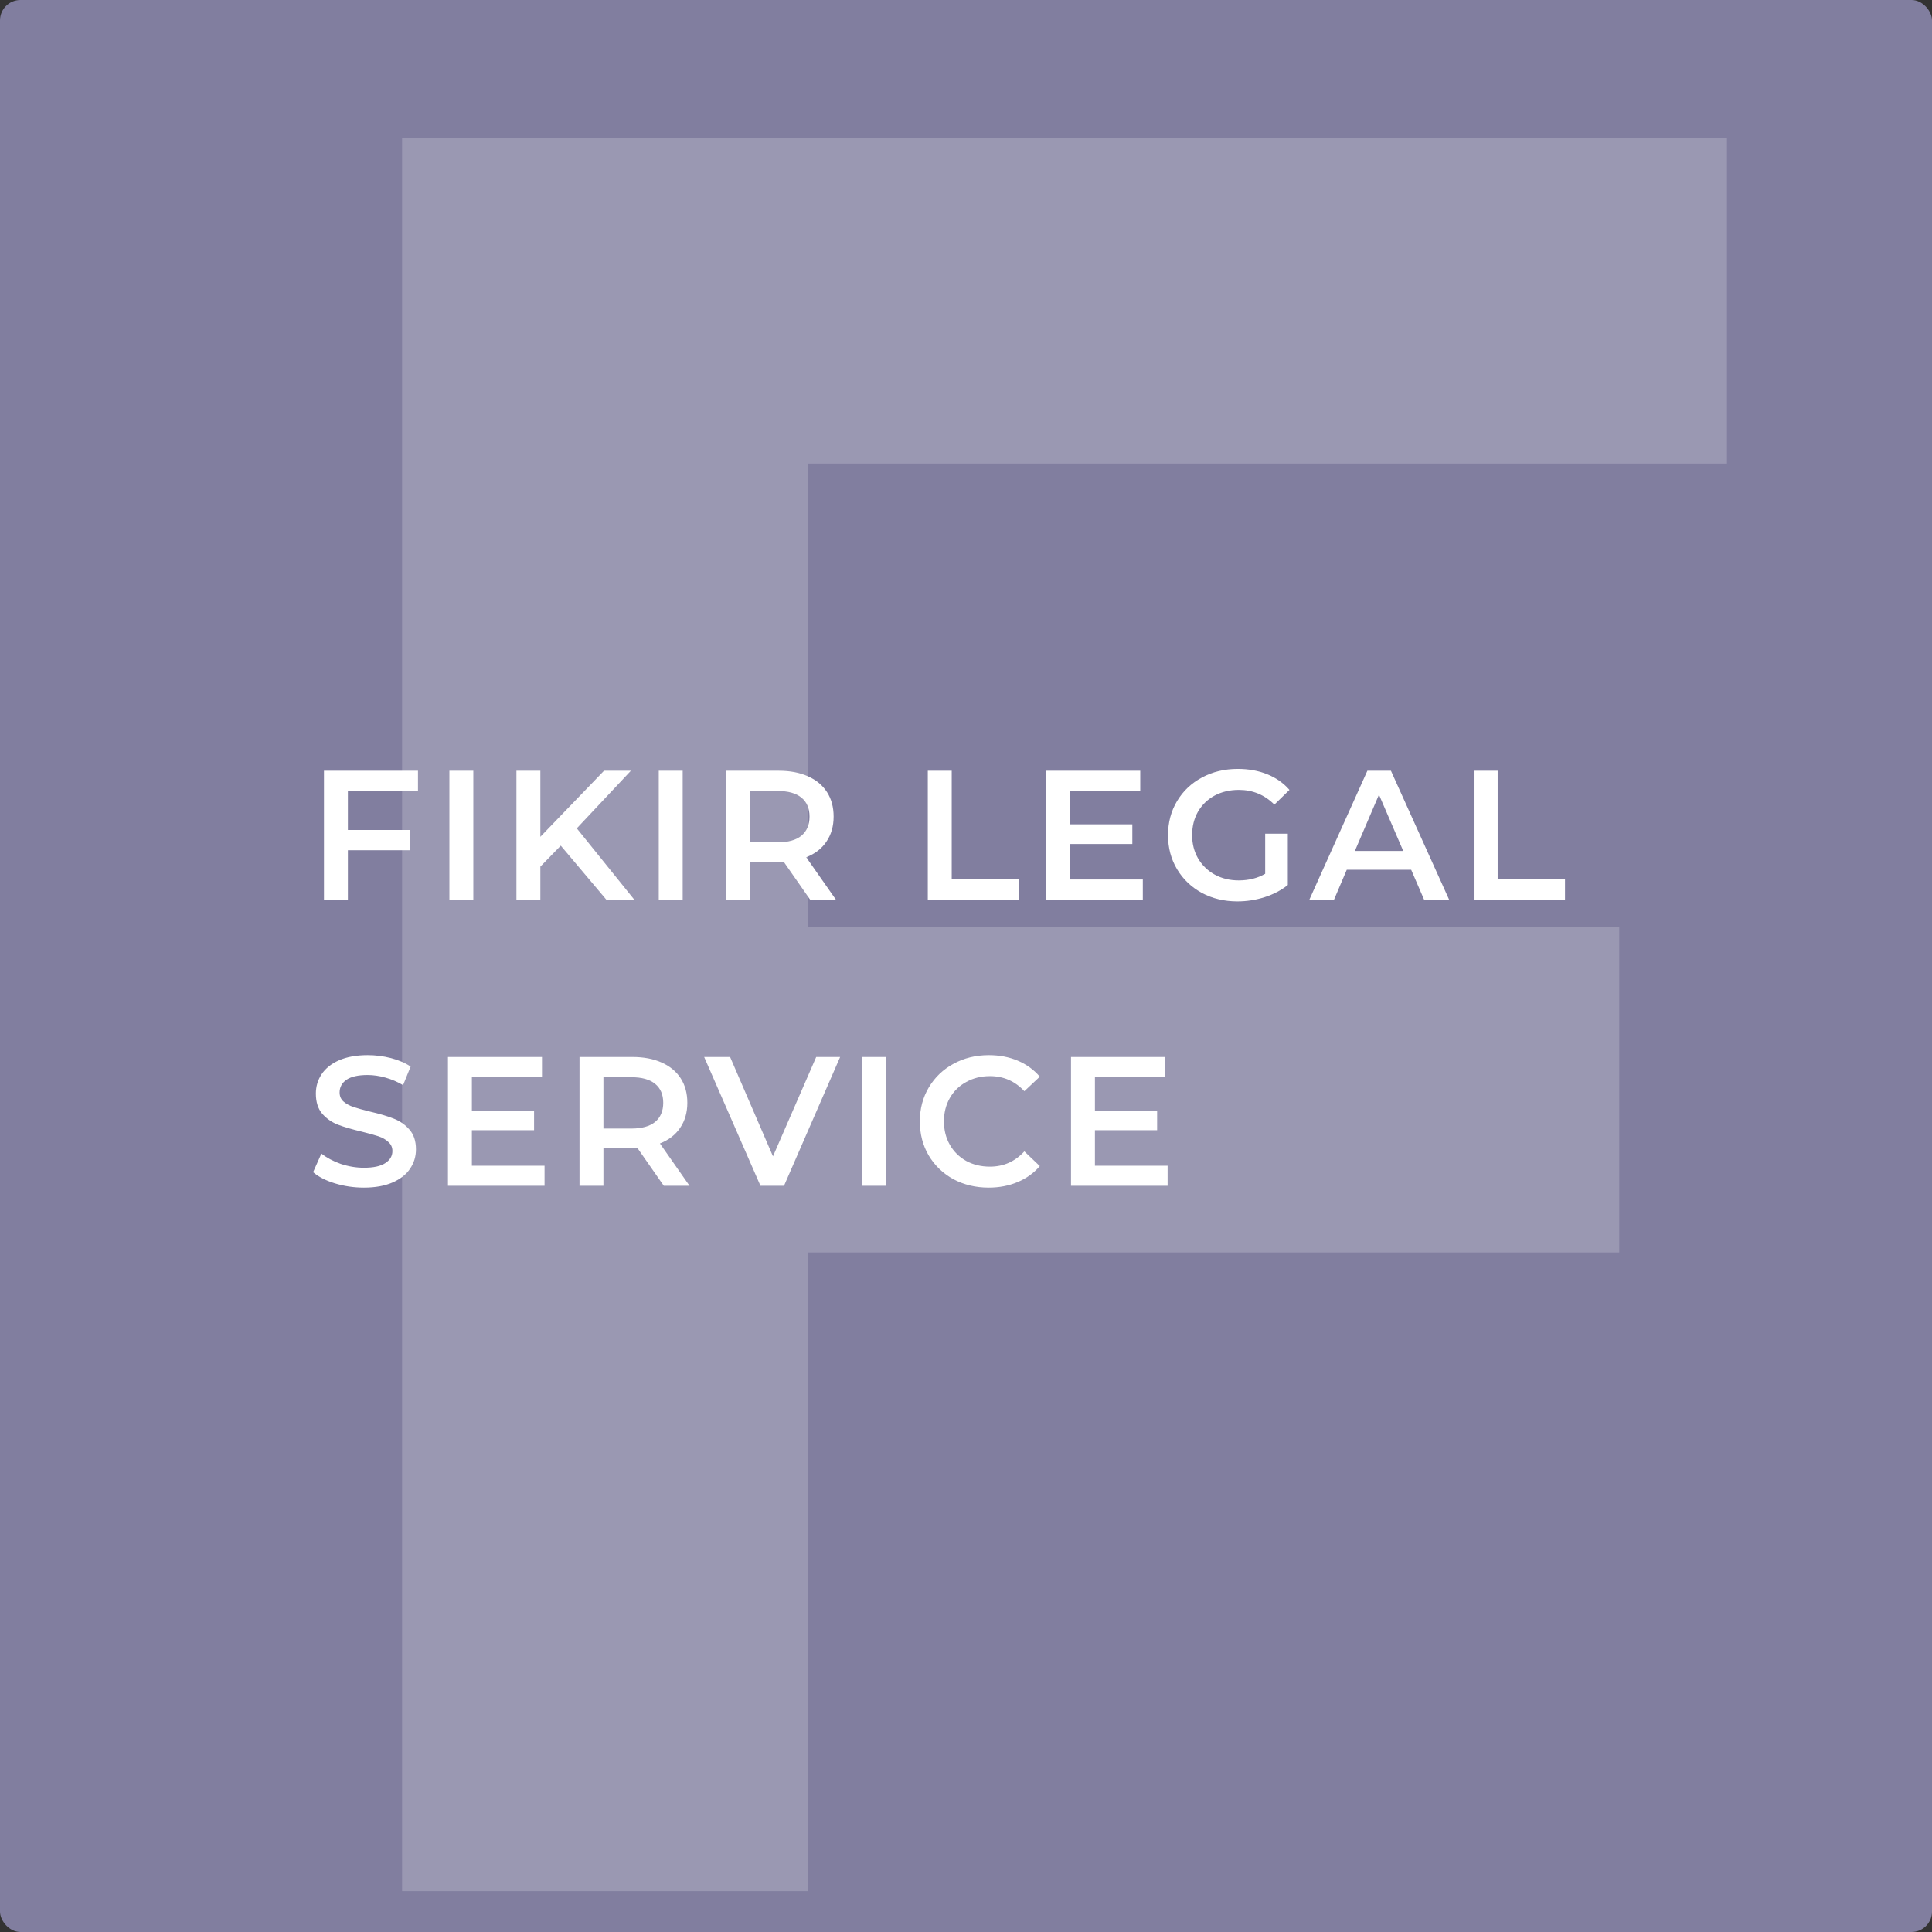 <svg width="189" height="189" viewBox="0 0 189 189" fill="none" xmlns="http://www.w3.org/2000/svg">
<rect x="0" y="0" width="189" height="189" fill="#333333" stroke="none"/>
<rect width="189" height="189" rx="2" fill="#817E9F"/>
<path opacity="0.2" d="M79.025 45.35V90.675H158.405V122.525H79.025V185H39.335V13.5H168.94V45.35H79.025Z" fill="white"/>
<path d="M34.032 77.362V81.196H40.116V83.176H34.032V88H31.692V75.4H40.89V77.362H34.032ZM43.963 75.4H46.303V88H43.963V75.4ZM54.859 82.726L52.861 84.778V88H50.521V75.4H52.861V81.862L59.089 75.4H61.717L56.425 81.034L62.041 88H59.305L54.859 82.726ZM64.444 75.4H66.784V88H64.444V75.4ZM79.246 88L76.672 84.31C76.564 84.322 76.402 84.328 76.186 84.328H73.342V88H71.002V75.4H76.186C77.278 75.4 78.226 75.58 79.03 75.94C79.846 76.3 80.47 76.816 80.902 77.488C81.334 78.16 81.55 78.958 81.55 79.882C81.55 80.83 81.316 81.646 80.848 82.33C80.392 83.014 79.732 83.524 78.868 83.86L81.766 88H79.246ZM79.192 79.882C79.192 79.078 78.928 78.46 78.4 78.028C77.872 77.596 77.098 77.38 76.078 77.38H73.342V82.402H76.078C77.098 82.402 77.872 82.186 78.4 81.754C78.928 81.31 79.192 80.686 79.192 79.882ZM90.763 75.4H93.103V86.02H99.691V88H90.763V75.4ZM111.798 86.038V88H102.348V75.4H111.546V77.362H104.688V80.638H110.772V82.564H104.688V86.038H111.798ZM123.768 81.556H125.982V86.578C125.334 87.094 124.578 87.49 123.714 87.766C122.85 88.042 121.962 88.18 121.05 88.18C119.766 88.18 118.608 87.904 117.576 87.352C116.544 86.788 115.734 86.014 115.146 85.03C114.558 84.046 114.264 82.936 114.264 81.7C114.264 80.464 114.558 79.354 115.146 78.37C115.734 77.386 116.544 76.618 117.576 76.066C118.62 75.502 119.79 75.22 121.086 75.22C122.142 75.22 123.102 75.394 123.966 75.742C124.83 76.09 125.556 76.6 126.144 77.272L124.668 78.712C123.708 77.752 122.55 77.272 121.194 77.272C120.306 77.272 119.514 77.458 118.818 77.83C118.134 78.202 117.594 78.724 117.198 79.396C116.814 80.068 116.622 80.836 116.622 81.7C116.622 82.54 116.814 83.296 117.198 83.968C117.594 84.64 118.134 85.168 118.818 85.552C119.514 85.936 120.3 86.128 121.176 86.128C122.16 86.128 123.024 85.912 123.768 85.48V81.556ZM138.05 85.084H131.75L130.508 88H128.096L133.766 75.4H136.07L141.758 88H139.31L138.05 85.084ZM137.276 83.248L134.9 77.74L132.542 83.248H137.276ZM144.171 75.4H146.511V86.02H153.099V88H144.171V75.4ZM35.598 116.18C34.626 116.18 33.684 116.042 32.772 115.766C31.872 115.49 31.158 115.124 30.63 114.668L31.44 112.85C31.956 113.258 32.586 113.594 33.33 113.858C34.086 114.11 34.842 114.236 35.598 114.236C36.534 114.236 37.23 114.086 37.686 113.786C38.154 113.486 38.388 113.09 38.388 112.598C38.388 112.238 38.256 111.944 37.992 111.716C37.74 111.476 37.416 111.29 37.02 111.158C36.624 111.026 36.084 110.876 35.4 110.708C34.44 110.48 33.66 110.252 33.06 110.024C32.472 109.796 31.962 109.442 31.53 108.962C31.11 108.47 30.9 107.81 30.9 106.982C30.9 106.286 31.086 105.656 31.458 105.092C31.842 104.516 32.412 104.06 33.168 103.724C33.936 103.388 34.872 103.22 35.976 103.22C36.744 103.22 37.5 103.316 38.244 103.508C38.988 103.7 39.63 103.976 40.17 104.336L39.432 106.154C38.88 105.83 38.304 105.584 37.704 105.416C37.104 105.248 36.522 105.164 35.958 105.164C35.034 105.164 34.344 105.32 33.888 105.632C33.444 105.944 33.222 106.358 33.222 106.874C33.222 107.234 33.348 107.528 33.6 107.756C33.864 107.984 34.194 108.164 34.59 108.296C34.986 108.428 35.526 108.578 36.21 108.746C37.146 108.962 37.914 109.19 38.514 109.43C39.114 109.658 39.624 110.012 40.044 110.492C40.476 110.972 40.692 111.62 40.692 112.436C40.692 113.132 40.5 113.762 40.116 114.326C39.744 114.89 39.174 115.34 38.406 115.676C37.638 116.012 36.702 116.18 35.598 116.18ZM53.272 114.038V116H43.822V103.4H53.02V105.362H46.162V108.638H52.246V110.564H46.162V114.038H53.272ZM64.935 116L62.361 112.31C62.253 112.322 62.091 112.328 61.875 112.328H59.031V116H56.691V103.4H61.875C62.967 103.4 63.915 103.58 64.719 103.94C65.535 104.3 66.159 104.816 66.591 105.488C67.023 106.16 67.239 106.958 67.239 107.882C67.239 108.83 67.005 109.646 66.537 110.33C66.081 111.014 65.421 111.524 64.557 111.86L67.455 116H64.935ZM64.881 107.882C64.881 107.078 64.617 106.46 64.089 106.028C63.561 105.596 62.787 105.38 61.767 105.38H59.031V110.402H61.767C62.787 110.402 63.561 110.186 64.089 109.754C64.617 109.31 64.881 108.686 64.881 107.882ZM82.187 103.4L76.697 116H74.393L68.885 103.4H71.423L75.617 113.12L79.847 103.4H82.187ZM84.326 103.4H86.666V116H84.326V103.4ZM96.717 116.18C95.445 116.18 94.293 115.904 93.261 115.352C92.241 114.788 91.437 114.014 90.849 113.03C90.273 112.046 89.985 110.936 89.985 109.7C89.985 108.464 90.279 107.354 90.867 106.37C91.455 105.386 92.259 104.618 93.279 104.066C94.311 103.502 95.463 103.22 96.735 103.22C97.767 103.22 98.709 103.4 99.561 103.76C100.413 104.12 101.133 104.642 101.721 105.326L100.209 106.748C99.297 105.764 98.175 105.272 96.843 105.272C95.979 105.272 95.205 105.464 94.521 105.848C93.837 106.22 93.303 106.742 92.919 107.414C92.535 108.086 92.343 108.848 92.343 109.7C92.343 110.552 92.535 111.314 92.919 111.986C93.303 112.658 93.837 113.186 94.521 113.57C95.205 113.942 95.979 114.128 96.843 114.128C98.175 114.128 99.297 113.63 100.209 112.634L101.721 114.074C101.133 114.758 100.407 115.28 99.543 115.64C98.691 116 97.749 116.18 96.717 116.18ZM114.223 114.038V116H104.773V103.4H113.971V105.362H107.113V108.638H113.197V110.564H107.113V114.038H114.223Z" fill="white"/>
</svg>
